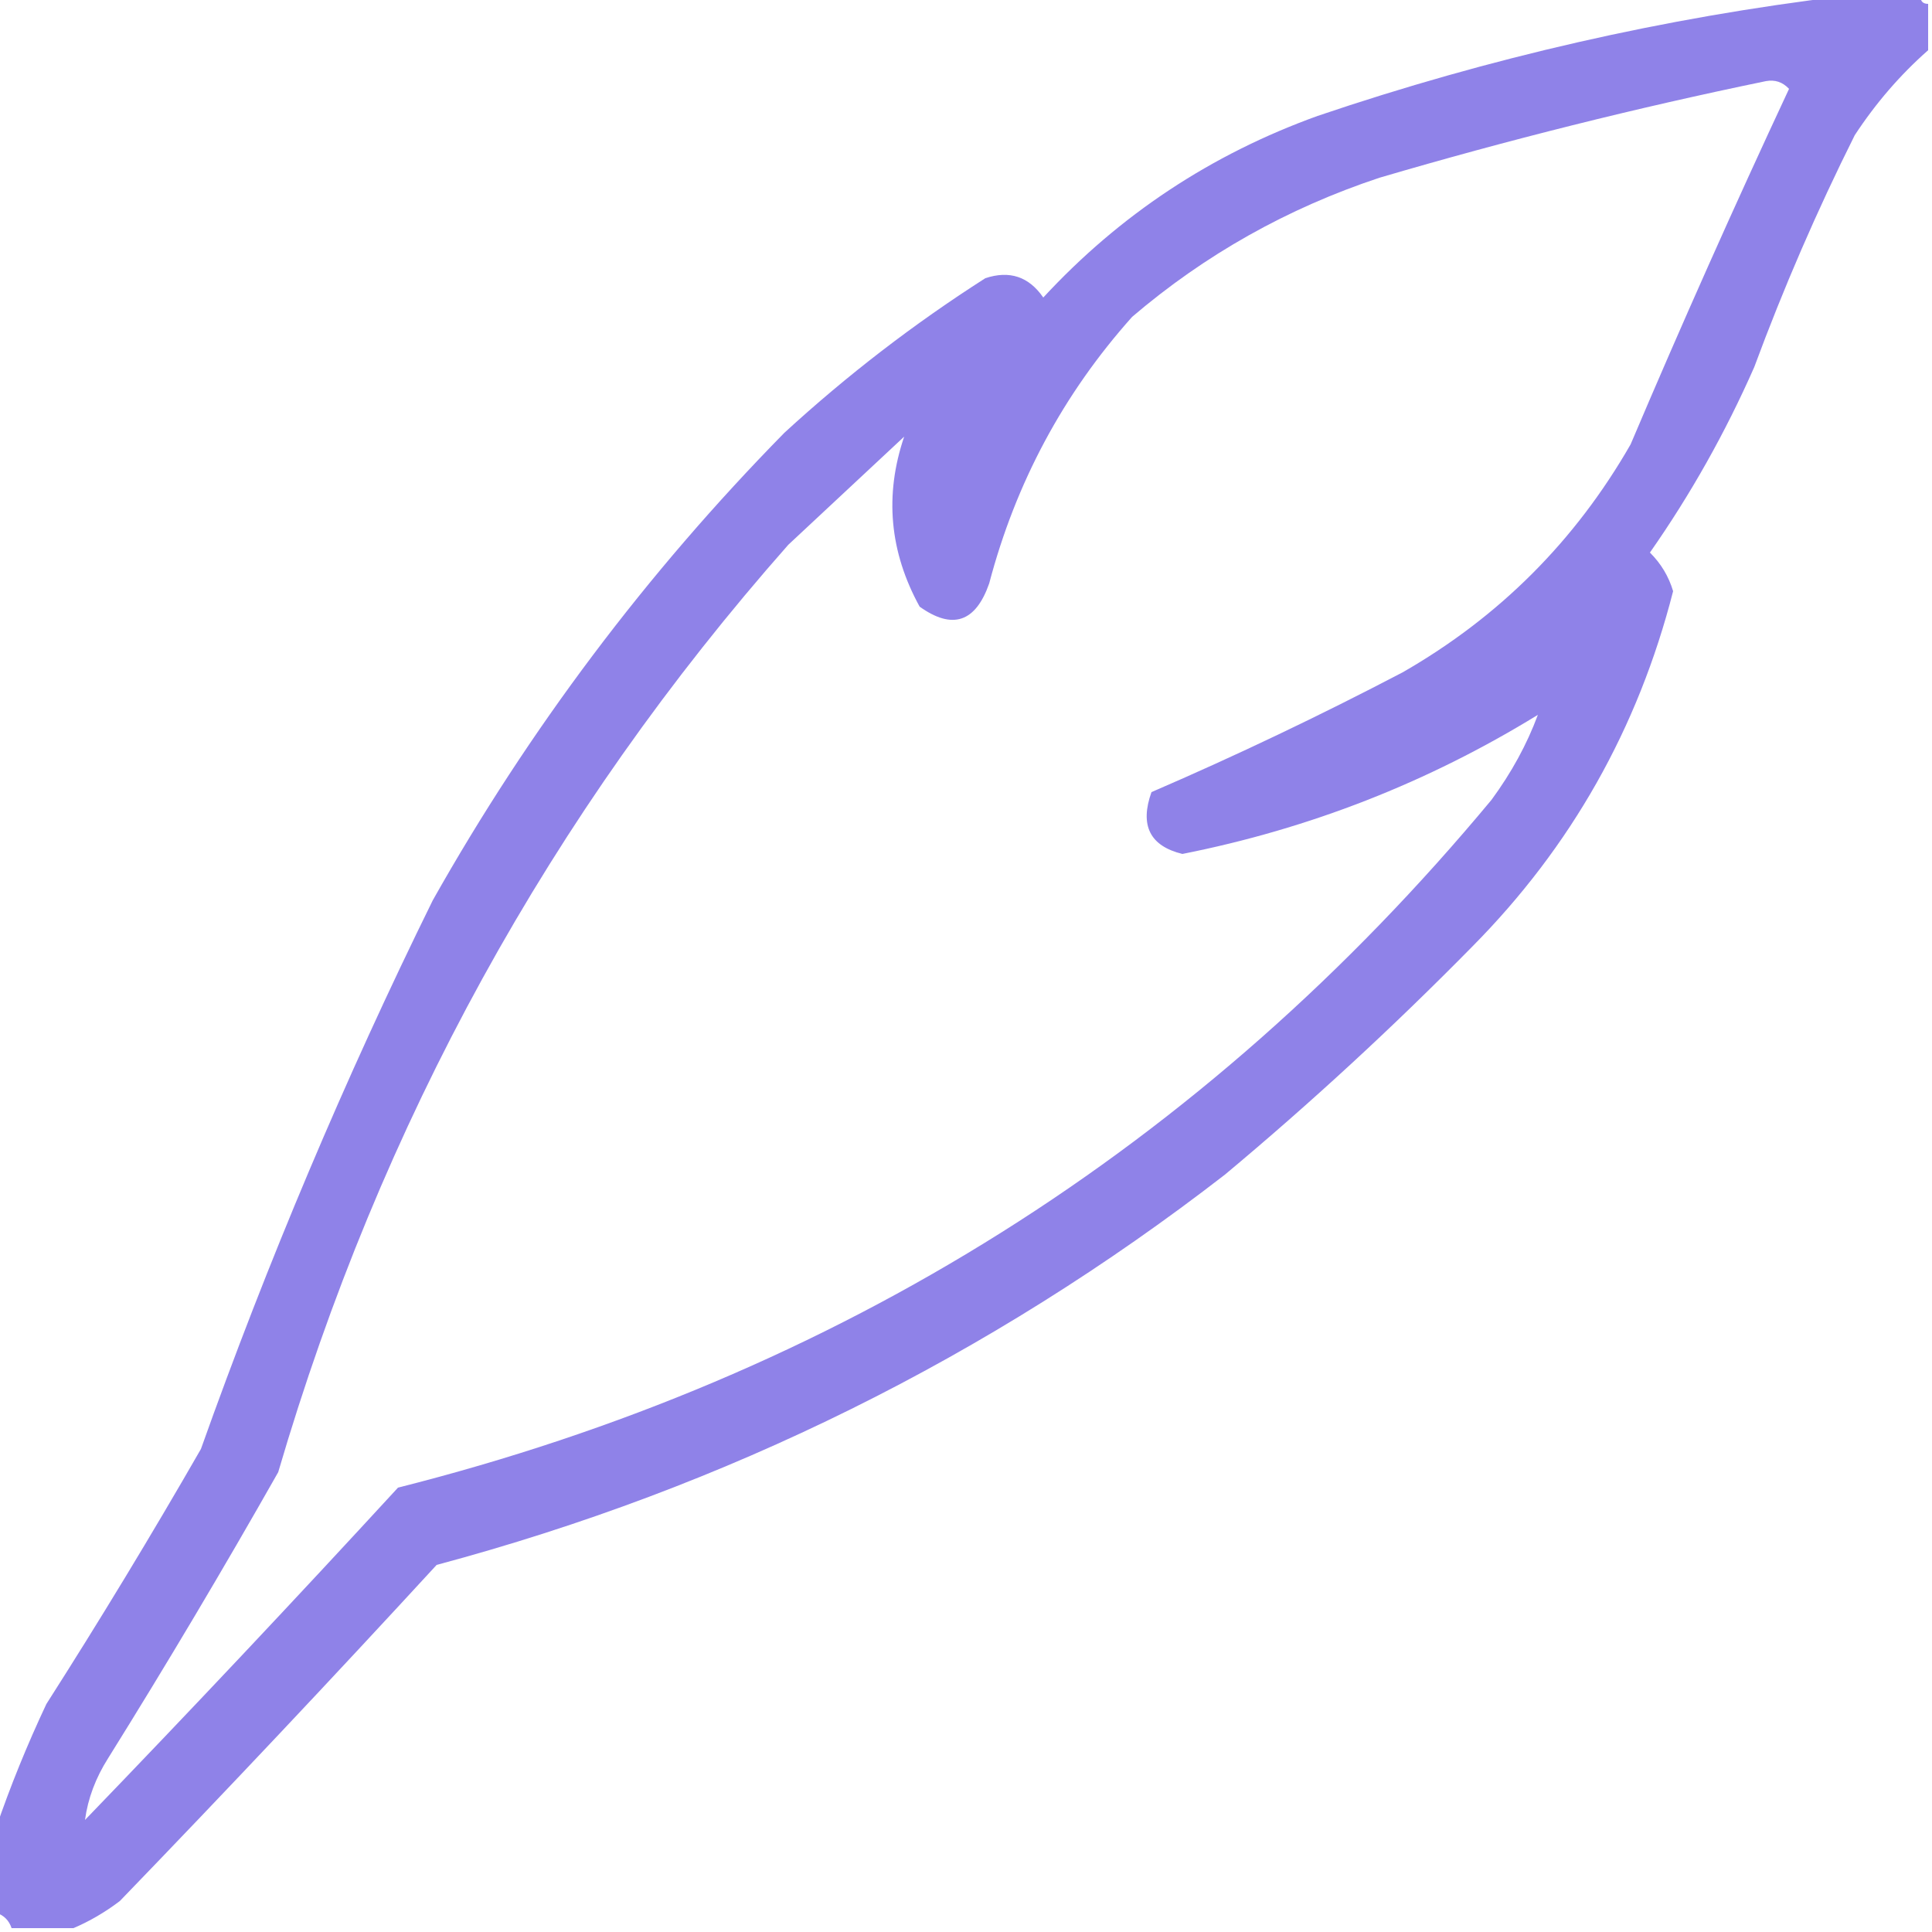 <?xml version="1.0" encoding="UTF-8"?>
<!DOCTYPE svg PUBLIC "-//W3C//DTD SVG 1.1//EN" "http://www.w3.org/Graphics/SVG/1.1/DTD/svg11.dtd">
<svg xmlns="http://www.w3.org/2000/svg" version="1.1" width="250px" height="250px" style="shape-rendering:geometricPrecision; text-rendering:geometricPrecision; image-rendering:optimizeQuality; fill-rule:evenodd; clip-rule:evenodd" xmlns:xlink="http://www.w3.org/1999/xlink">
<g><path style="opacity:0.809" fill="#7665e3" d="M 238.5,-0.5 C 241.833,-0.5 245.167,-0.5 248.5,-0.5C 248.5,0.167 248.833,0.5 249.5,0.5C 249.5,2.5 249.5,4.5 249.5,6.5C 245.888,9.681 242.722,13.348 240,17.5C 235.116,27.267 230.783,37.267 227,47.5C 223.26,55.986 218.76,63.986 213.5,71.5C 214.935,72.928 215.935,74.595 216.5,76.5C 211.961,94.253 203.294,109.587 190.5,122.5C 180.284,132.885 169.617,142.719 158.5,152C 127.995,175.618 93.995,192.451 56.5,202.5C 43.1,217.072 29.433,231.572 15.5,246C 13.568,247.459 11.568,248.625 9.5,249.5C 6.833,249.5 4.167,249.5 1.5,249.5C 1.167,248.5 0.5,247.833 -0.5,247.5C -0.5,243.833 -0.5,240.167 -0.5,236.5C 1.331,231.152 3.497,225.819 6,220.5C 12.918,209.666 19.585,198.666 26,187.5C 34.639,163.226 44.639,139.56 56,116.5C 68.475,94.352 83.642,74.185 101.5,56C 109.596,48.568 118.263,41.901 127.5,36C 130.636,34.959 133.136,35.793 135,38.5C 144.893,27.799 156.726,19.966 170.5,15C 192.773,7.449 215.44,2.283 238.5,-0.5 Z M 228.5,10.5 C 229.675,10.281 230.675,10.614 231.5,11.5C 224.392,26.715 217.559,42.049 211,57.5C 203.833,70 194,79.833 181.5,87C 170.833,92.584 160,97.751 149,102.5C 147.461,106.805 148.794,109.472 153,110.5C 169.453,107.24 184.787,101.24 199,92.5C 197.591,96.306 195.591,99.973 193,103.5C 155.65,148.443 108.483,178.11 51.5,192.5C 38.183,206.984 24.683,221.318 11,235.5C 11.374,232.725 12.374,230.058 14,227.5C 21.585,215.332 28.919,202.999 36,190.5C 49.233,145.342 71.233,105.342 102,70.5C 107,65.833 112,61.167 117,56.5C 114.432,64.067 115.099,71.4 119,78.5C 123.243,81.531 126.243,80.531 128,75.5C 131.437,62.455 137.603,50.955 146.5,41C 155.935,32.946 166.602,26.946 178.5,23C 195.117,18.116 211.784,13.949 228.5,10.5 Z"/></g>
</svg>
